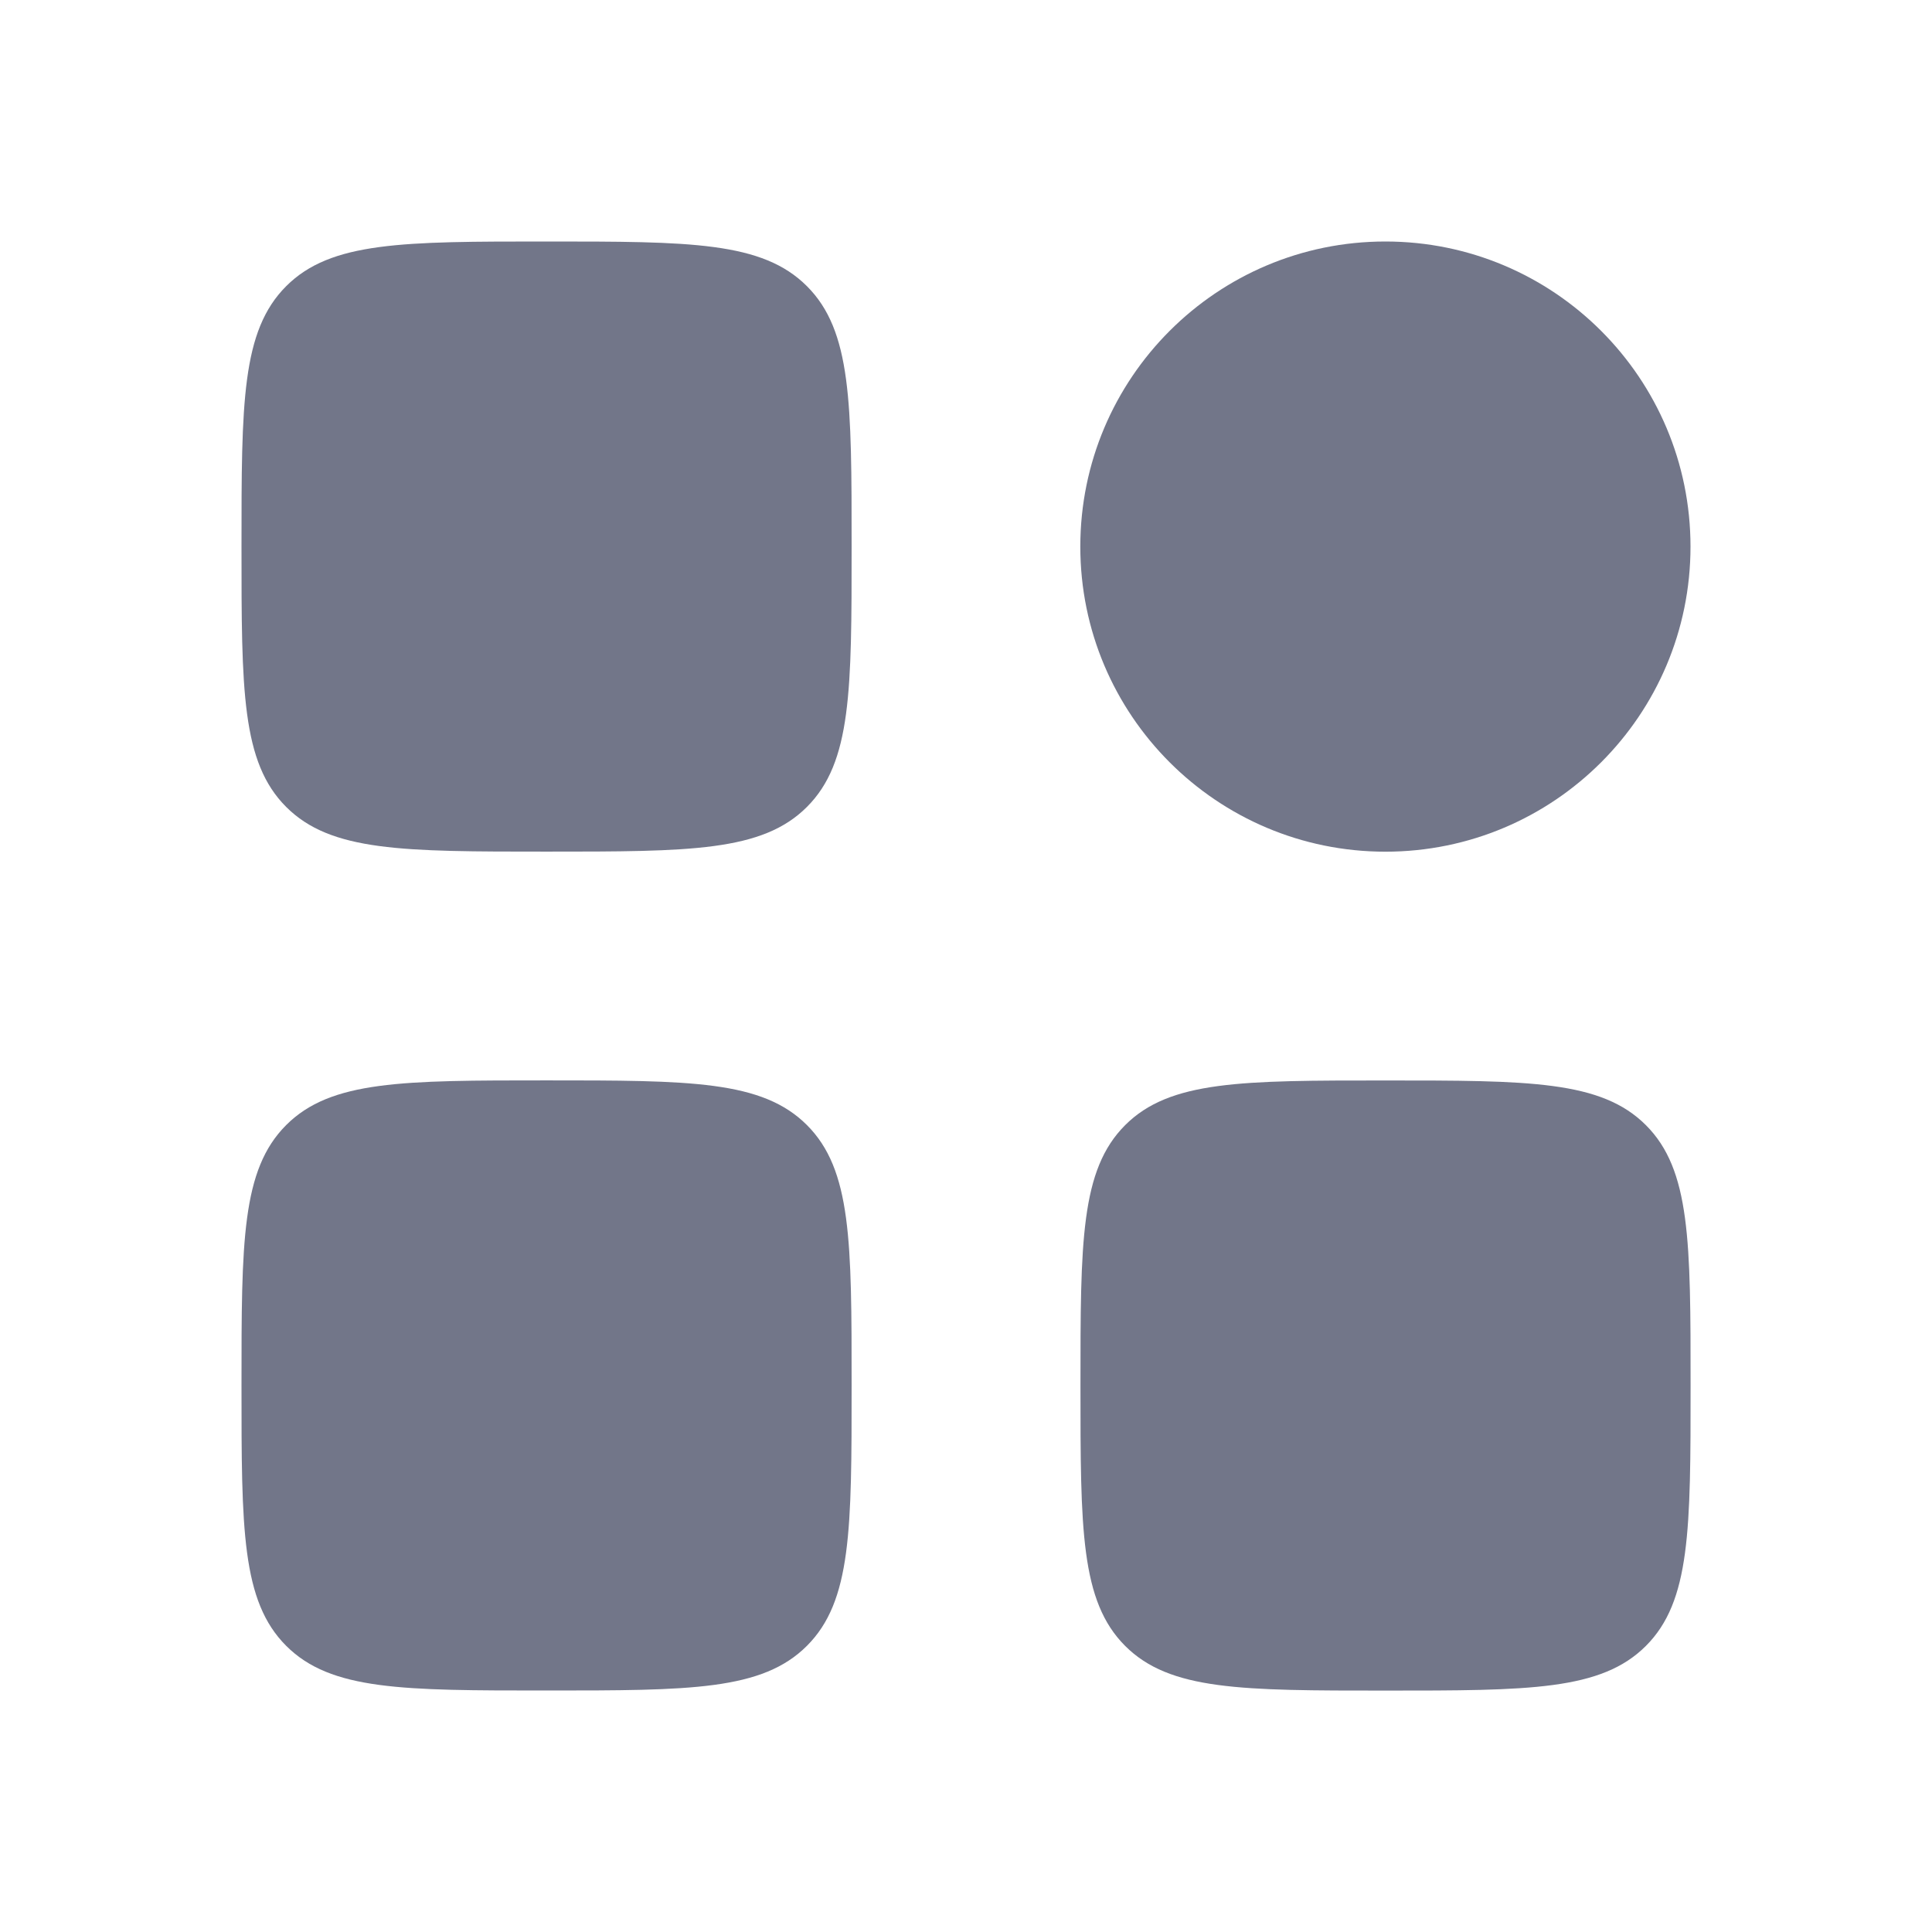 <svg width="24" height="24" viewBox="0 0 24 24" fill="none" xmlns="http://www.w3.org/2000/svg">
<path d="M3 6.789C3 5.003 3 4.11 3.555 3.555C4.11 3 5.003 3 6.789 3C8.576 3 9.469 3 10.024 3.555C10.579 4.11 10.579 5.003 10.579 6.789C10.579 8.576 10.579 9.469 10.024 10.024C9.469 10.579 8.576 10.579 6.789 10.579C5.003 10.579 4.11 10.579 3.555 10.024C3 9.469 3 8.576 3 6.789Z" fill="#727689"/>
<path d="M3 17.21C3 15.424 3 14.531 3.555 13.976C4.11 13.421 5.003 13.421 6.789 13.421C8.576 13.421 9.469 13.421 10.024 13.976C10.579 14.531 10.579 15.424 10.579 17.21C10.579 18.997 10.579 19.89 10.024 20.445C9.469 21 8.576 21 6.789 21C5.003 21 4.11 21 3.555 20.445C3 19.89 3 18.997 3 17.21Z" fill="#727689"/>
<path d="M13.422 17.211C13.422 15.425 13.422 14.532 13.977 13.977C14.532 13.422 15.425 13.422 17.211 13.422C18.998 13.422 19.891 13.422 20.446 13.977C21.001 14.532 21.001 15.425 21.001 17.211C21.001 18.998 21.001 19.891 20.446 20.446C19.891 21.001 18.998 21.001 17.211 21.001C15.425 21.001 14.532 21.001 13.977 20.446C13.422 19.891 13.422 18.998 13.422 17.211Z" fill="#727689"/>
<path d="M21 6.79C21 8.883 19.303 10.58 17.21 10.58C15.117 10.58 13.42 8.883 13.42 6.79C13.42 4.697 15.117 3 17.21 3C19.303 3 21 4.697 21 6.79Z" fill="#727689"/>
</svg>
